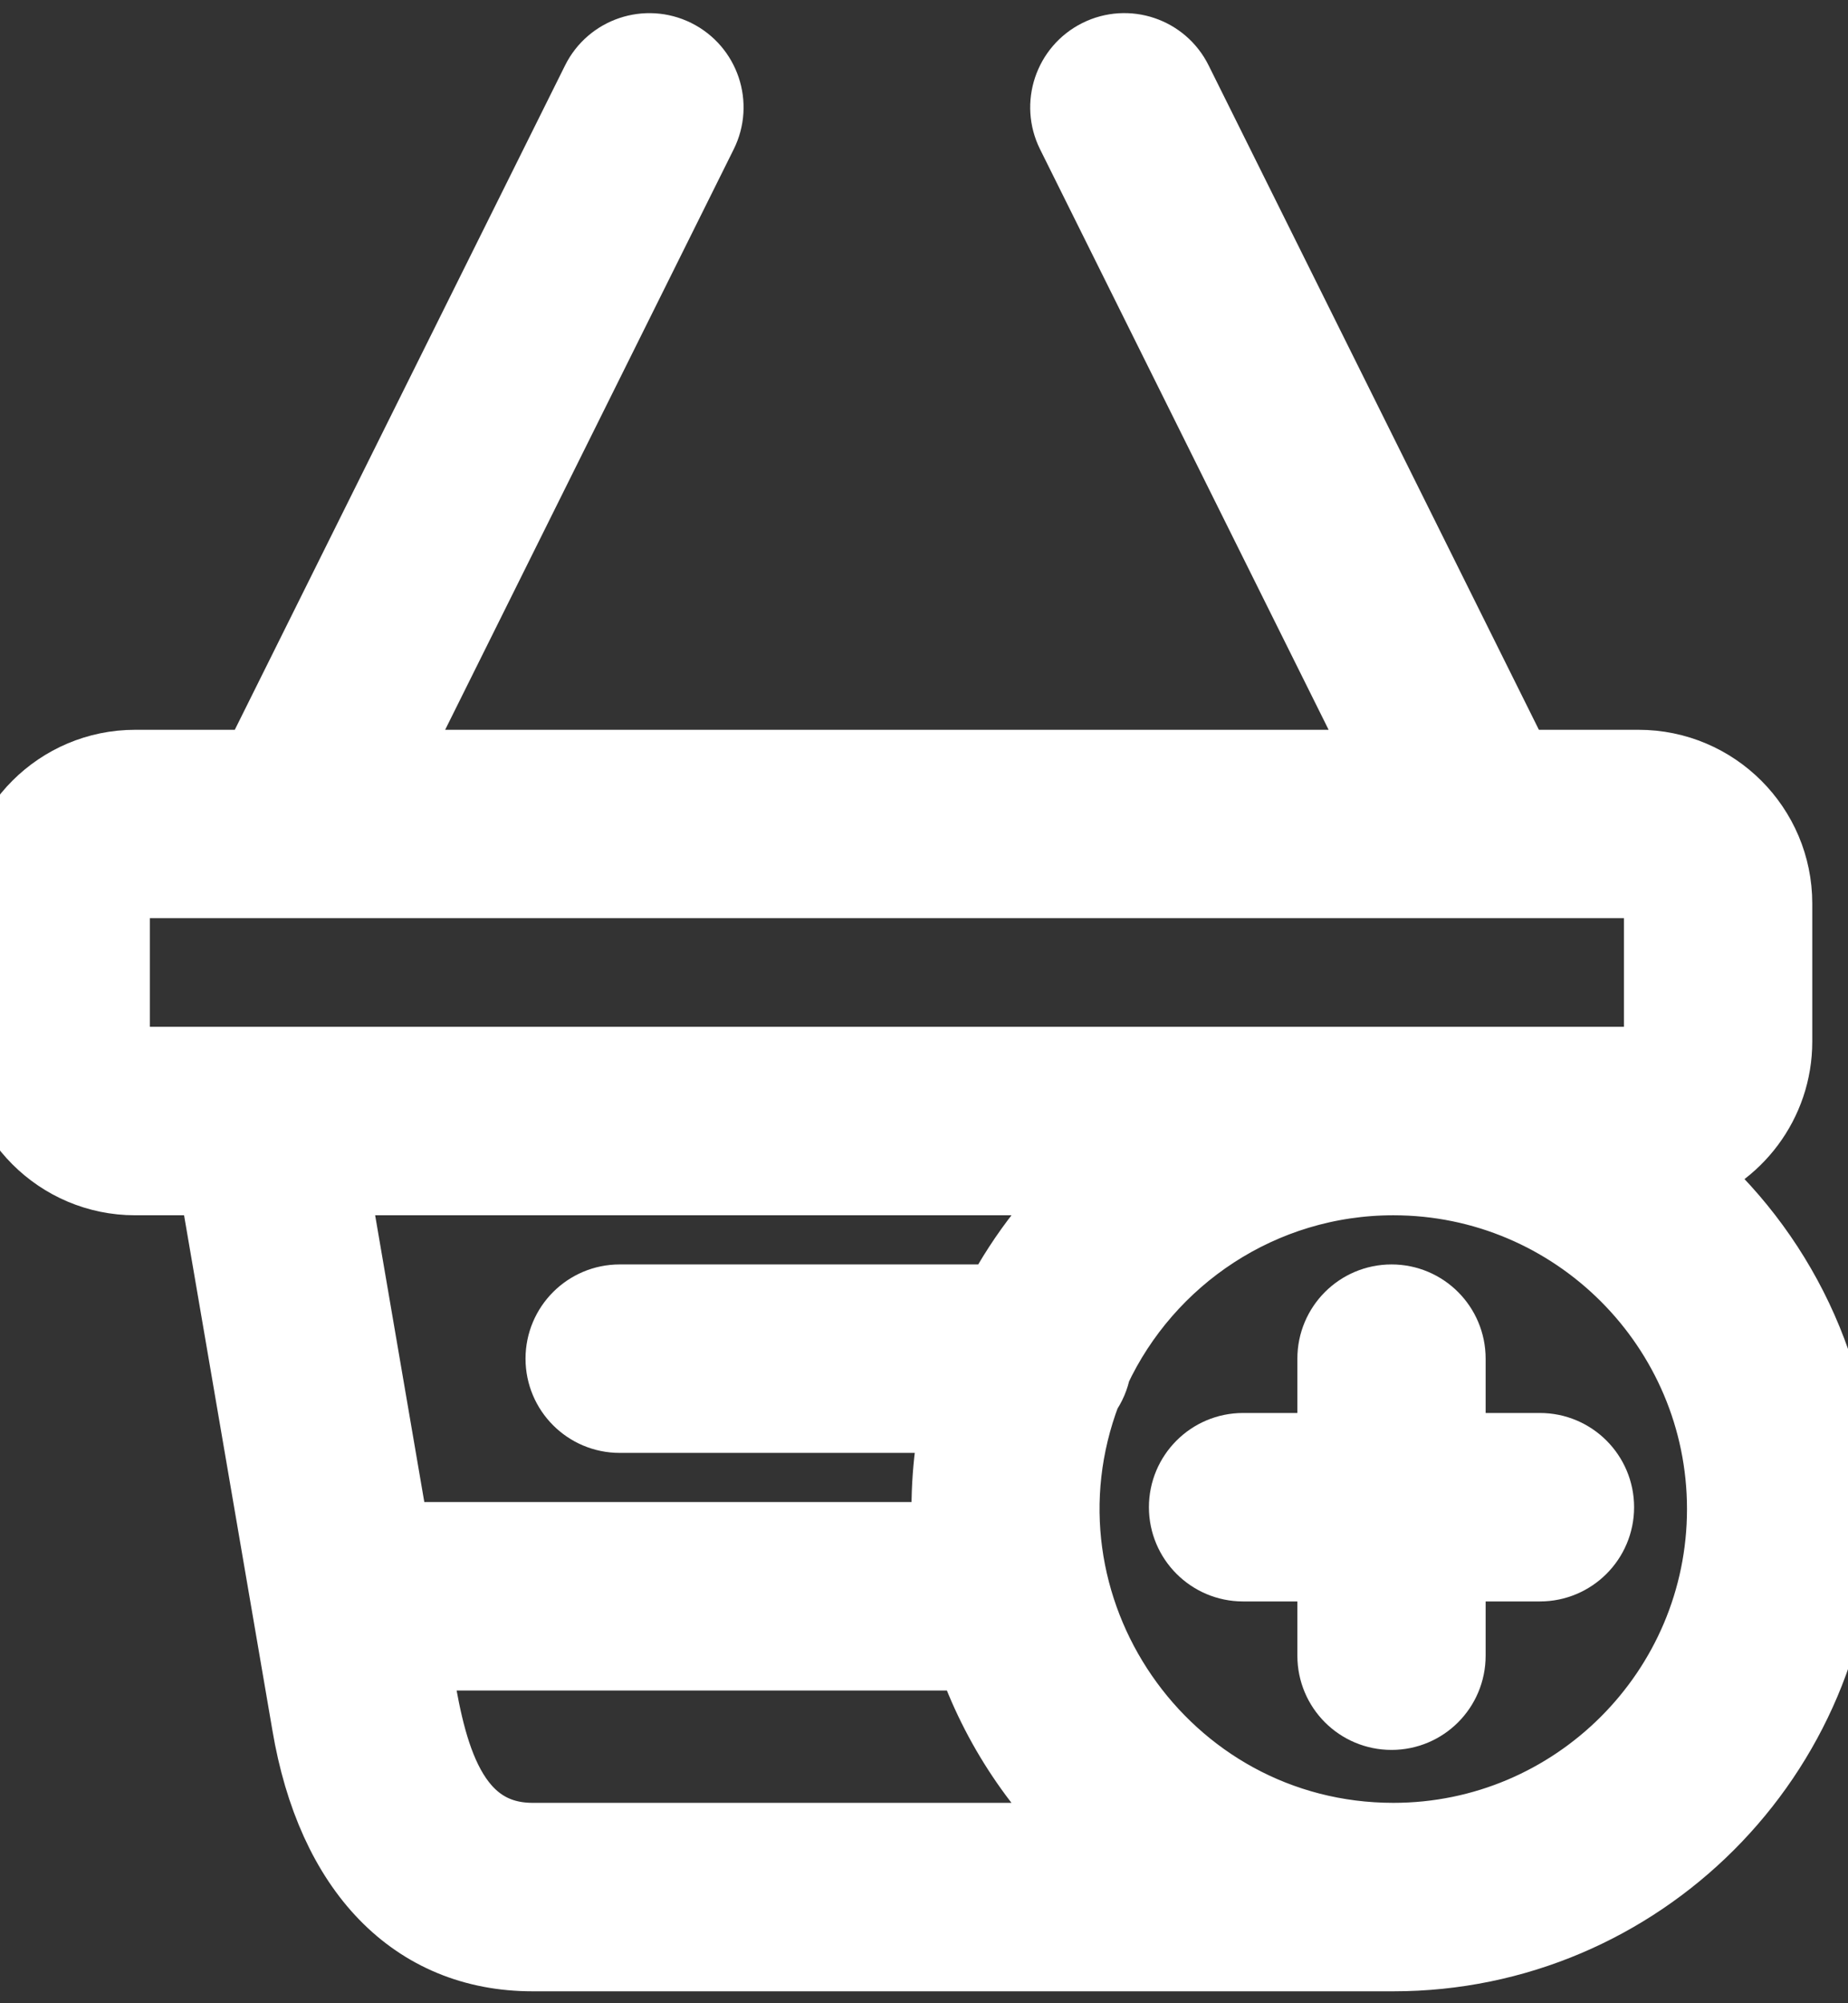 <svg width="24" height="26" viewBox="0 0 24 26" fill="none" xmlns="http://www.w3.org/2000/svg">
    <rect x="0" y="0" width="24" height="26" fill="#333333" stroke="none"/>
    <path d="M21.812 15.19C22.521 14.964 23.036 14.3 23.036 13.518V11.727C23.036 10.759 22.248 9.972 21.28 9.972H19.676L15.249 1.072C15.072 0.714 14.638 0.568 14.28 0.746C13.923 0.924 13.777 1.358 13.955 1.715L18.062 9.972H4.974L9.081 1.715C9.259 1.358 9.113 0.924 8.755 0.746C8.398 0.569 7.964 0.714 7.786 1.072L3.359 9.972H1.755C0.787 9.972 0 10.759 0 11.727V13.518C0 14.485 0.787 15.273 1.755 15.273H2.812L4.03 22.371C4.348 24.261 5.401 25.345 6.917 25.345H18.096C21.271 25.345 23.855 22.761 23.855 19.586C23.855 17.826 23.061 16.247 21.812 15.19ZM1.446 13.518V11.727C1.446 11.556 1.585 11.417 1.755 11.417H21.28C21.451 11.417 21.59 11.556 21.59 11.727V13.518C21.59 13.688 21.451 13.827 21.28 13.827H1.755C1.585 13.827 1.446 13.688 1.446 13.518ZM14.284 15.273C13.762 15.735 13.325 16.29 12.997 16.911H8.048C7.649 16.911 7.325 17.235 7.325 17.634C7.325 18.033 7.649 18.357 8.048 18.357H12.47C12.353 18.893 12.313 19.44 12.352 19.995H5.089L4.279 15.273H14.284ZM6.917 23.899C5.743 23.899 5.527 22.587 5.371 21.64C5.359 21.571 5.348 21.505 5.338 21.441H12.644C12.97 22.398 13.543 23.243 14.284 23.899H6.917ZM18.096 23.899C15.078 23.899 12.994 20.864 14.064 18.055C14.125 17.97 14.168 17.871 14.188 17.763C14.876 16.293 16.369 15.273 18.096 15.273C20.474 15.273 22.409 17.208 22.409 19.586C22.409 21.964 20.474 23.899 18.096 23.899Z" fill="white"/>
    <path d="M21.812 15.19C22.521 14.964 23.036 14.3 23.036 13.518V11.727C23.036 10.759 22.248 9.972 21.28 9.972H19.676L15.249 1.072C15.072 0.714 14.638 0.568 14.28 0.746C13.923 0.924 13.777 1.358 13.955 1.715L18.062 9.972H4.974L9.081 1.715C9.259 1.358 9.113 0.924 8.755 0.746C8.398 0.569 7.964 0.714 7.786 1.072L3.359 9.972H1.755C0.787 9.972 0 10.759 0 11.727V13.518C0 14.485 0.787 15.273 1.755 15.273H2.812L4.03 22.371C4.348 24.261 5.401 25.345 6.917 25.345H18.096C21.271 25.345 23.855 22.761 23.855 19.586C23.855 17.826 23.061 16.247 21.812 15.19ZM1.446 13.518V11.727C1.446 11.556 1.585 11.417 1.755 11.417H21.28C21.451 11.417 21.59 11.556 21.59 11.727V13.518C21.59 13.688 21.451 13.827 21.28 13.827H1.755C1.585 13.827 1.446 13.688 1.446 13.518ZM14.284 15.273C13.762 15.735 13.325 16.29 12.997 16.911H8.048C7.649 16.911 7.325 17.235 7.325 17.634C7.325 18.033 7.649 18.357 8.048 18.357H12.47C12.353 18.893 12.313 19.44 12.352 19.995H5.089L4.279 15.273H14.284ZM6.917 23.899C5.743 23.899 5.527 22.587 5.371 21.64C5.359 21.571 5.348 21.505 5.338 21.441H12.644C12.97 22.398 13.543 23.243 14.284 23.899H6.917ZM18.096 23.899C15.078 23.899 12.994 20.864 14.064 18.055C14.125 17.97 14.168 17.871 14.188 17.763C14.876 16.293 16.369 15.273 18.096 15.273C20.474 15.273 22.409 17.208 22.409 19.586C22.409 21.964 20.474 23.899 18.096 23.899Z" stroke="white"/>
    <path d="M19.999 18.839H18.794V17.634C18.794 17.235 18.471 16.911 18.072 16.911C17.672 16.911 17.349 17.235 17.349 17.634V18.839H16.144C15.745 18.839 15.421 19.163 15.421 19.562C15.421 19.961 15.745 20.285 16.144 20.285H17.349V21.489C17.349 21.889 17.672 22.212 18.072 22.212C18.471 22.212 18.794 21.889 18.794 21.489V20.285H19.999C20.398 20.285 20.722 19.961 20.722 19.562C20.722 19.163 20.398 18.839 19.999 18.839Z" fill="white"/>
    <path d="M19.999 18.839H18.794V17.634C18.794 17.235 18.471 16.911 18.072 16.911C17.672 16.911 17.349 17.235 17.349 17.634V18.839H16.144C15.745 18.839 15.421 19.163 15.421 19.562C15.421 19.961 15.745 20.285 16.144 20.285H17.349V21.489C17.349 21.889 17.672 22.212 18.072 22.212C18.471 22.212 18.794 21.889 18.794 21.489V20.285H19.999C20.398 20.285 20.722 19.961 20.722 19.562C20.722 19.163 20.398 18.839 19.999 18.839Z" stroke="white"/>
</svg>

